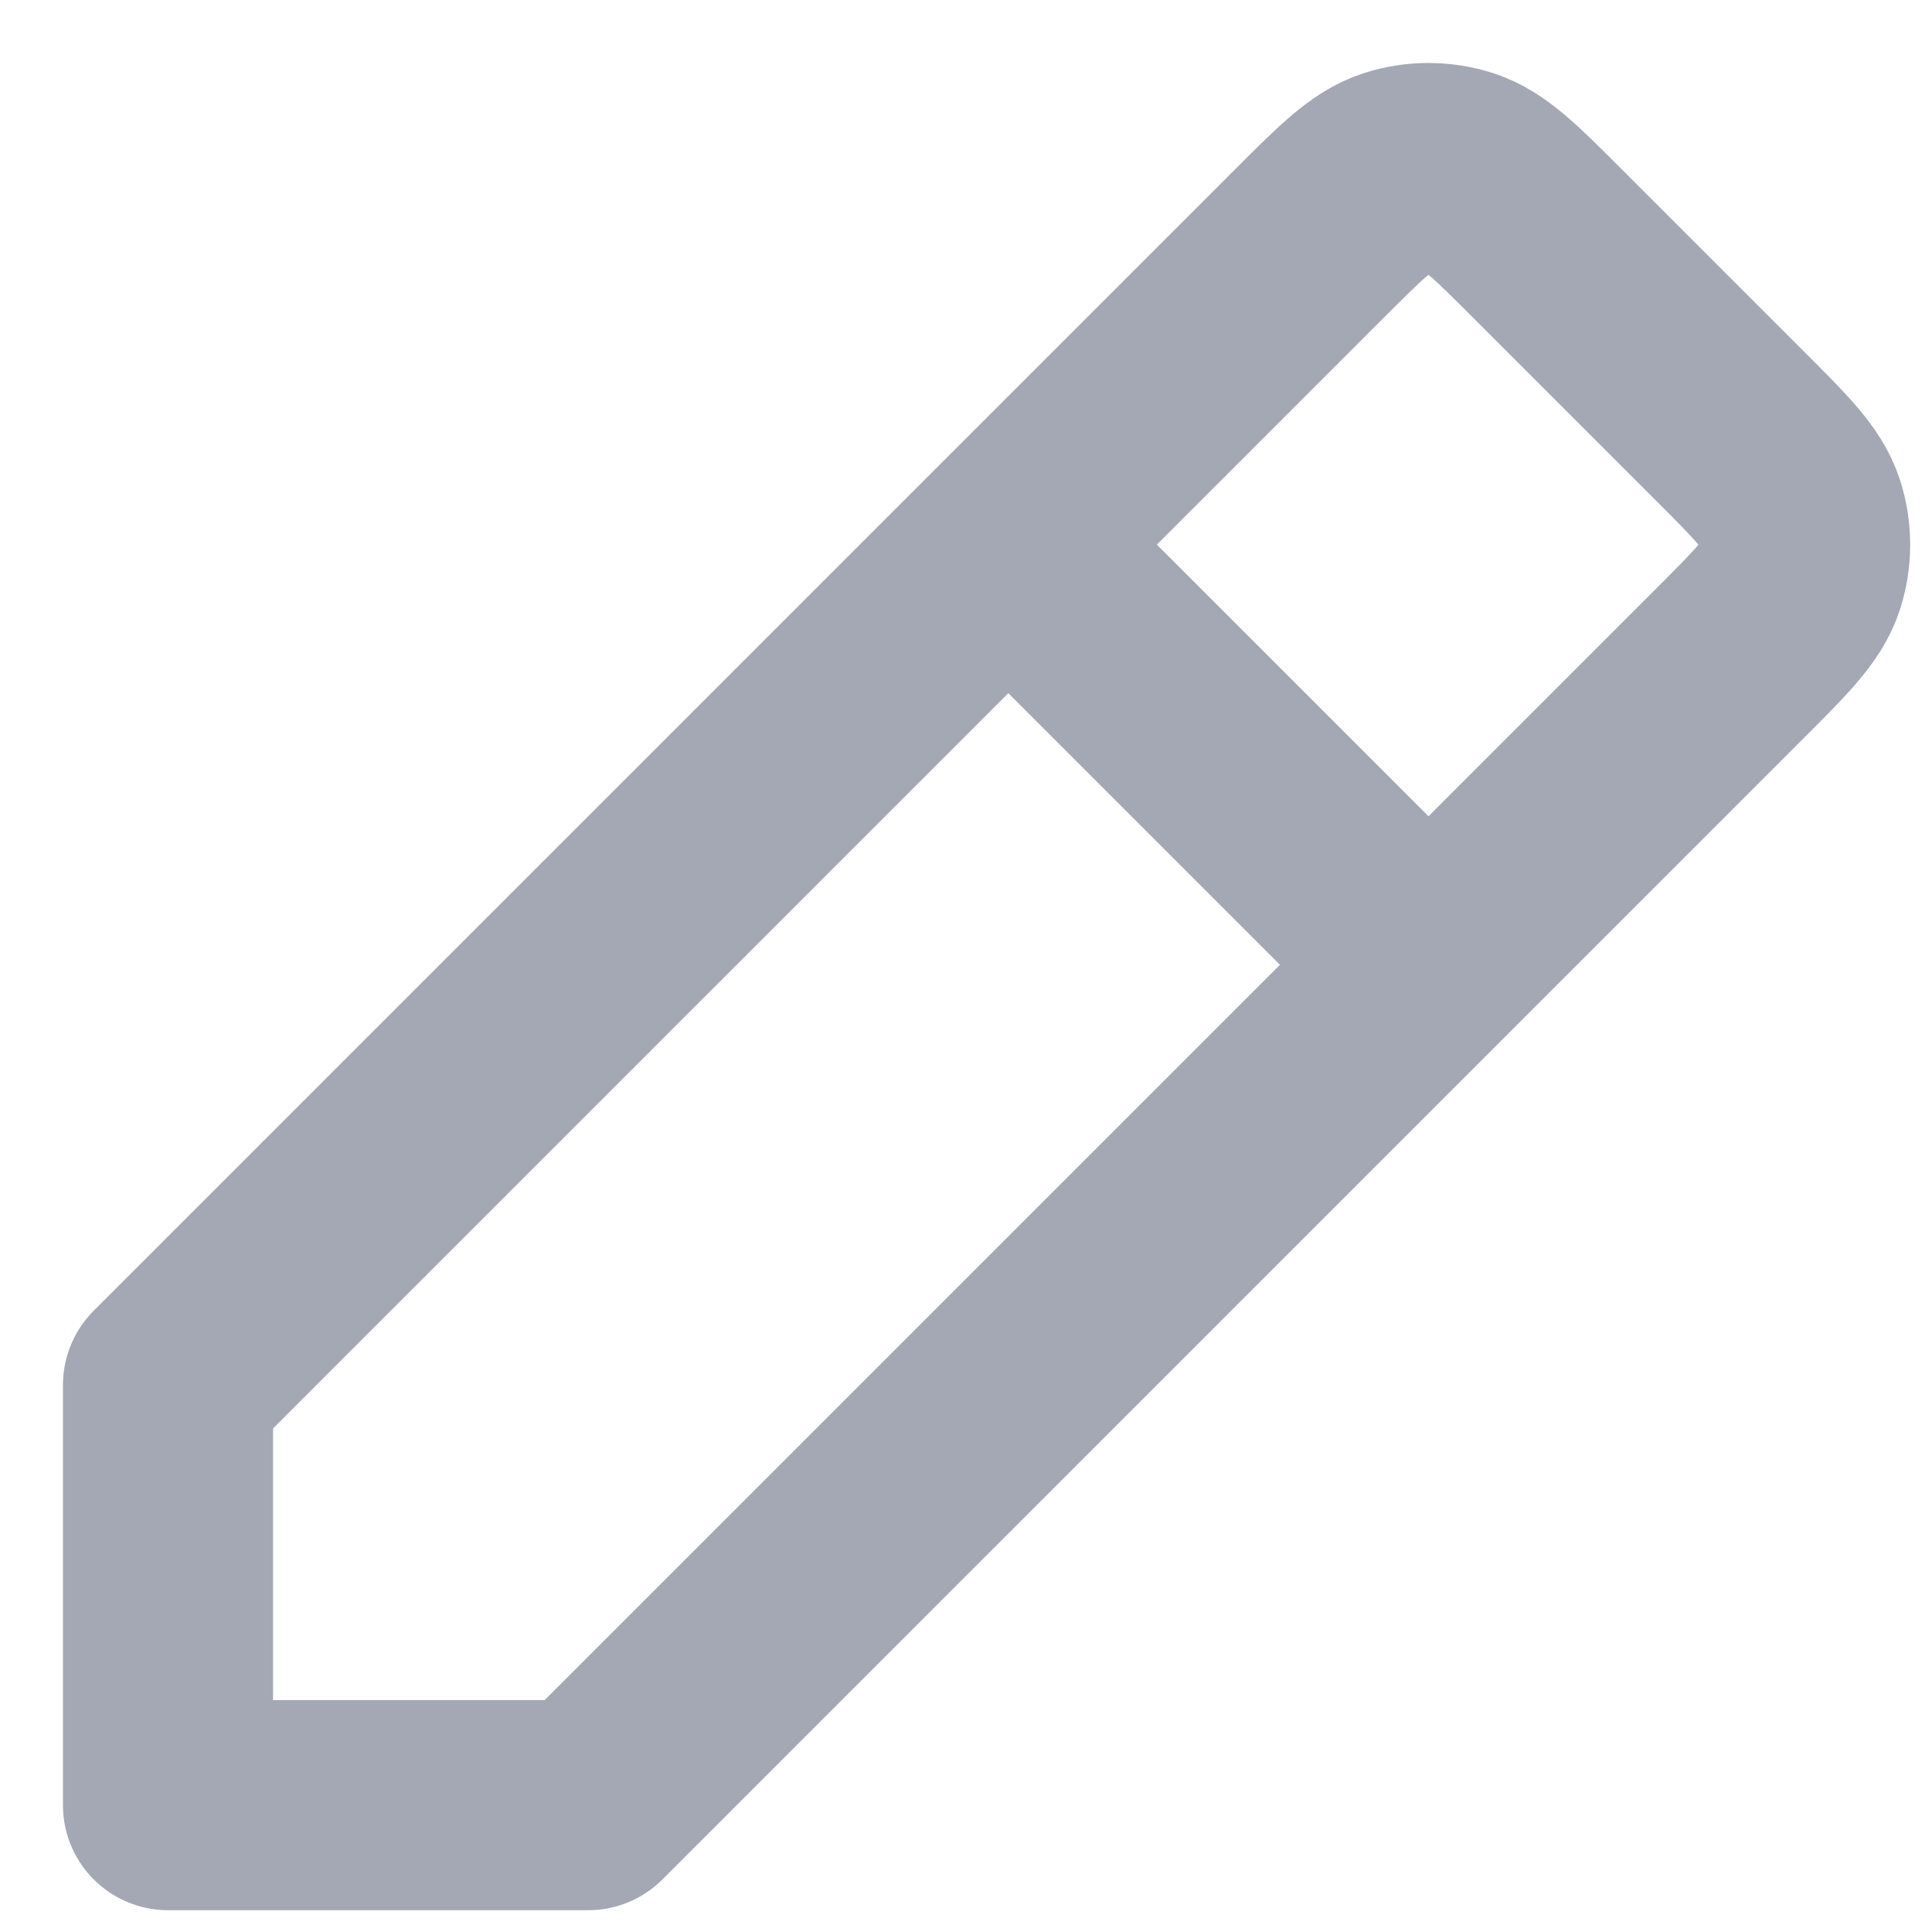 <svg width="23" height="23" viewBox="0 0 23 23" fill="none" xmlns="http://www.w3.org/2000/svg">
<path d="M12.004 6.484L2 16.488V21.49L7.002 21.49L17.006 11.486M12.004 6.484L15.591 2.897L15.593 2.895C16.087 2.401 16.334 2.154 16.619 2.061C16.871 1.98 17.141 1.98 17.392 2.061C17.677 2.154 17.924 2.401 18.417 2.894L20.593 5.07C21.088 5.565 21.336 5.812 21.429 6.098C21.51 6.349 21.51 6.62 21.429 6.871C21.336 7.156 21.089 7.403 20.594 7.898L20.593 7.899L17.006 11.486M12.004 6.484L17.006 11.486" stroke="#A4A8B4" stroke-width="2.501" stroke-linecap="round" stroke-linejoin="round"/>
</svg>
